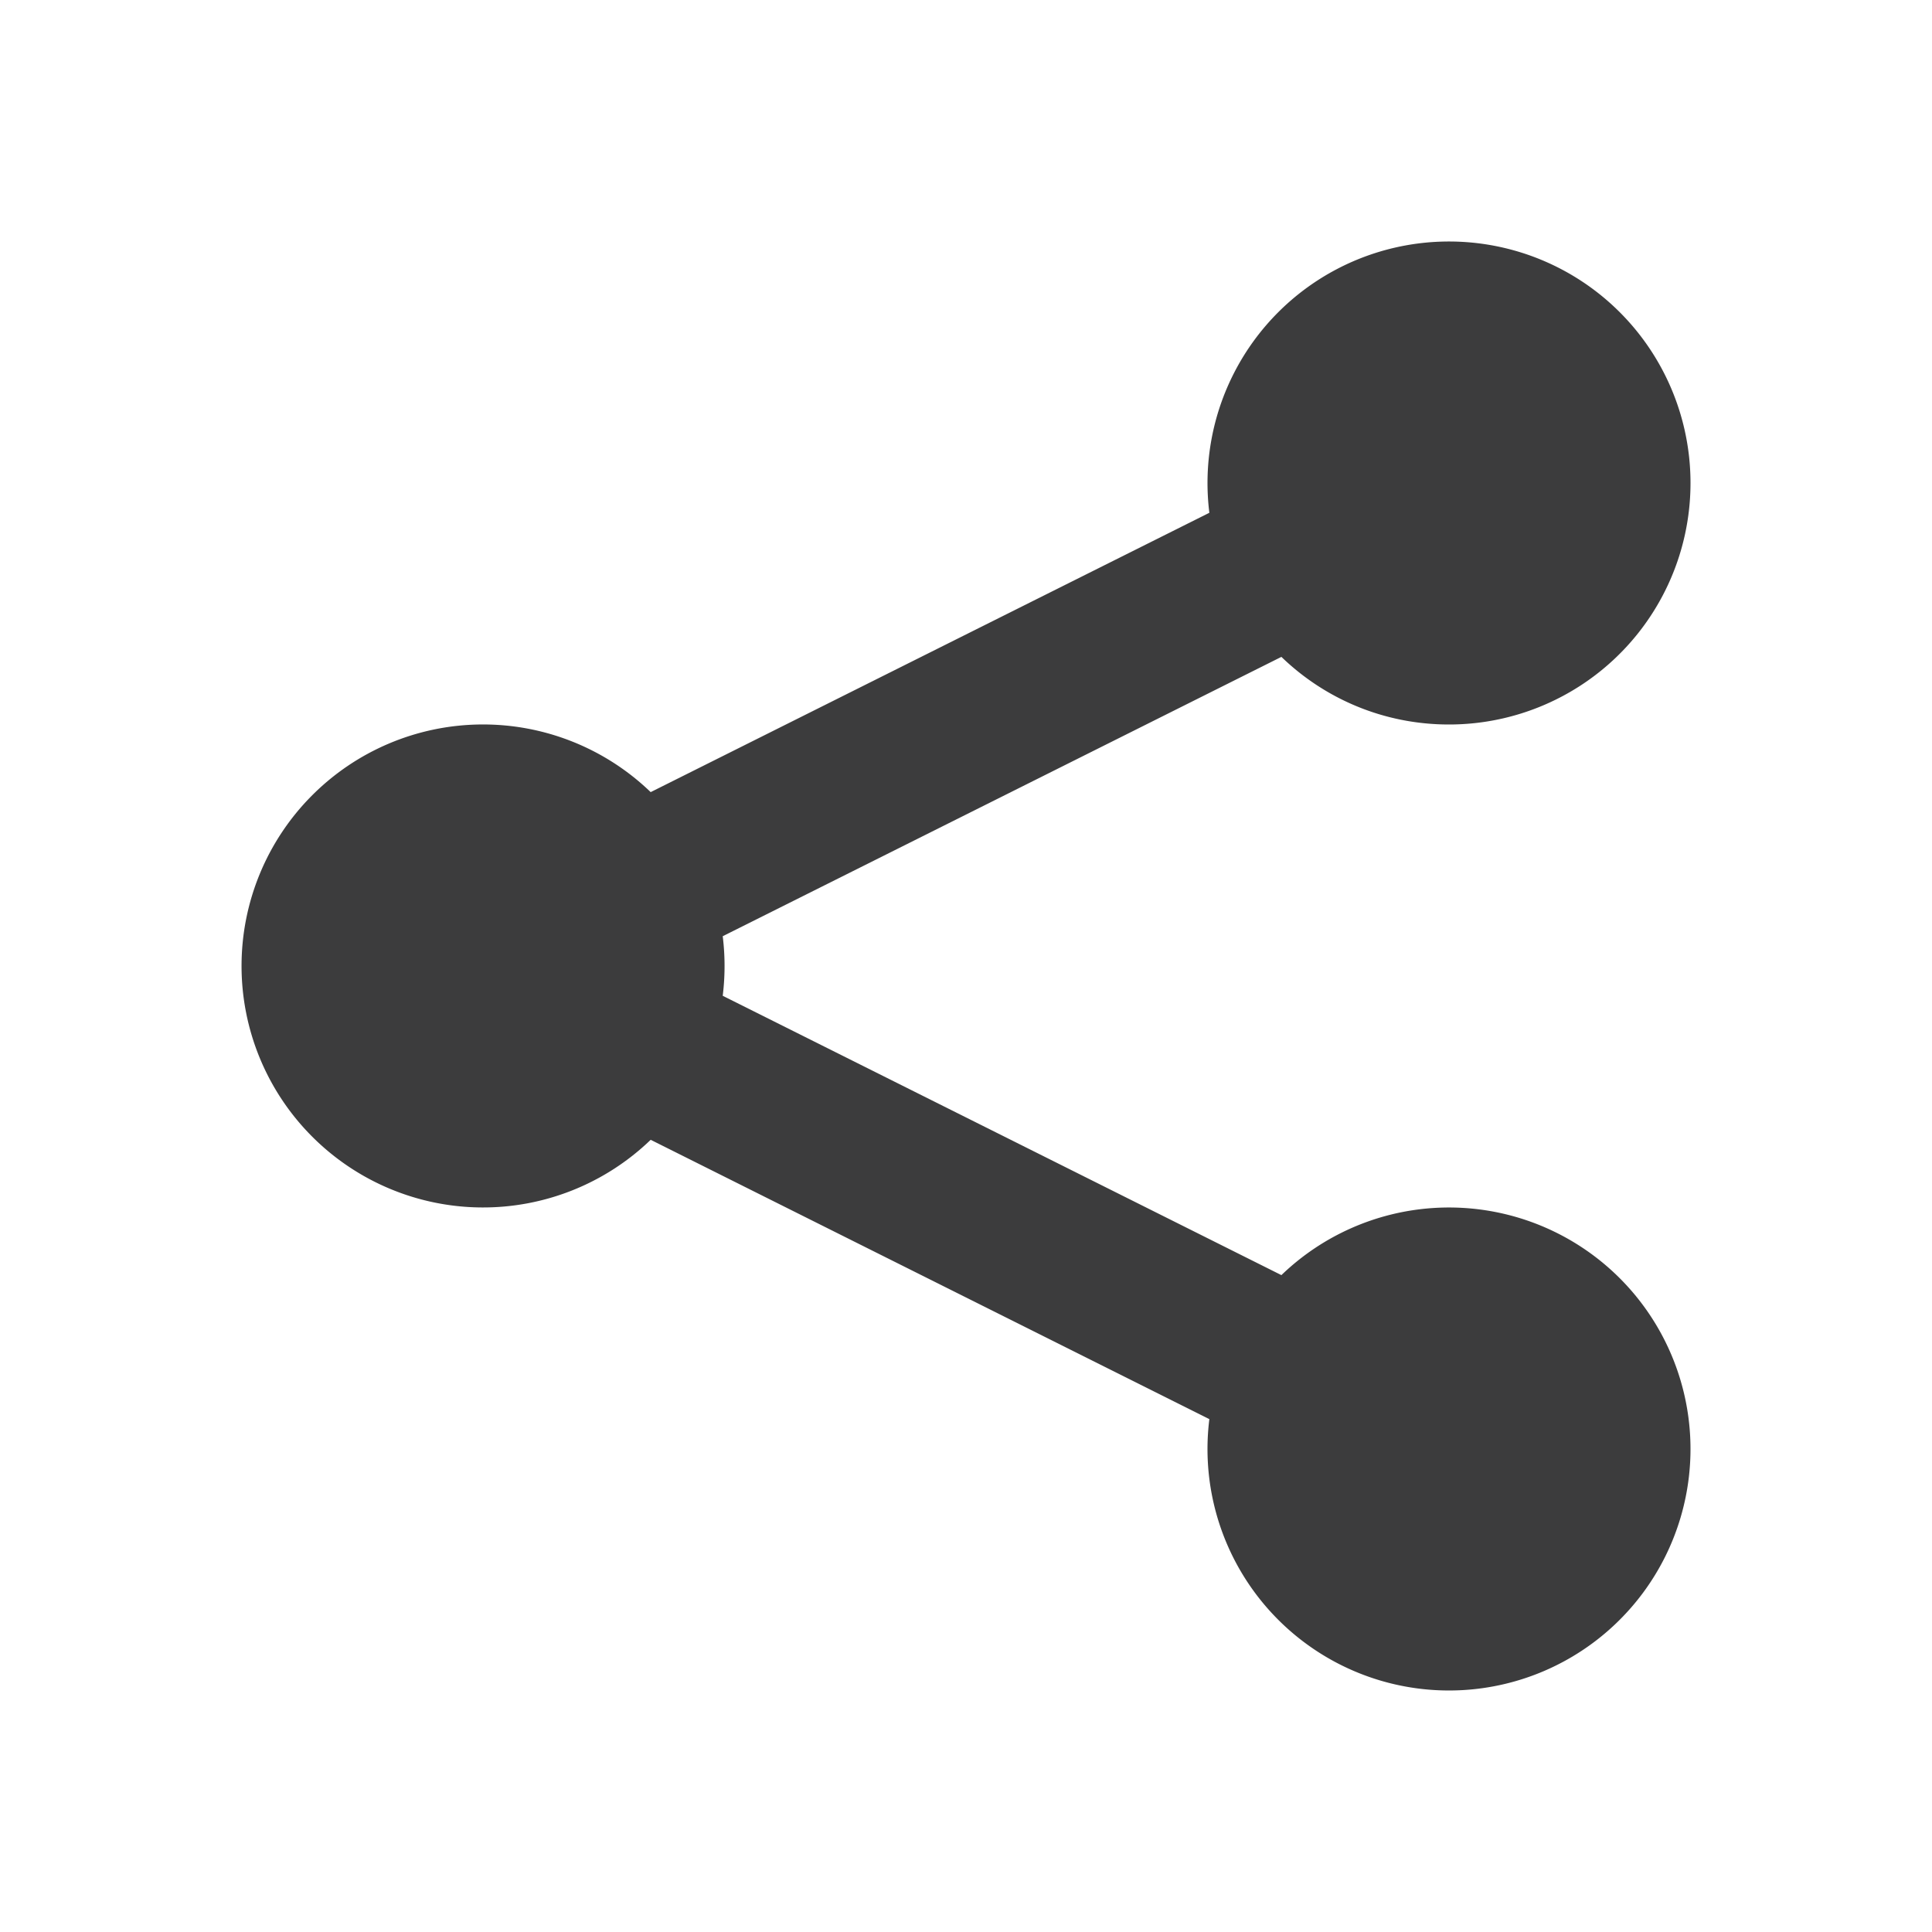 <!-- This Source Code Form is subject to the terms of the Mozilla Public
   - License, v. 2.0. If a copy of the MPL was not distributed with this
   - file, You can obtain one at http://mozilla.org/MPL/2.0/. -->
<svg width="24" height="24" viewBox="0 0 24 24" fill="none" xmlns="http://www.w3.org/2000/svg"><path fill-rule="evenodd" clip-rule="evenodd" d="M18 9a3 3 0 10-2.977-2.63l-6.94 3.47a3 3 0 100 4.319l6.94 3.47a3 3 0 10.895-1.789l-6.94-3.47a3.03 3.03 0 000-.74l6.94-3.47C16.456 8.68 17.19 9 18 9z" fill="#0C0C0D" fill-opacity=".8"/></svg>